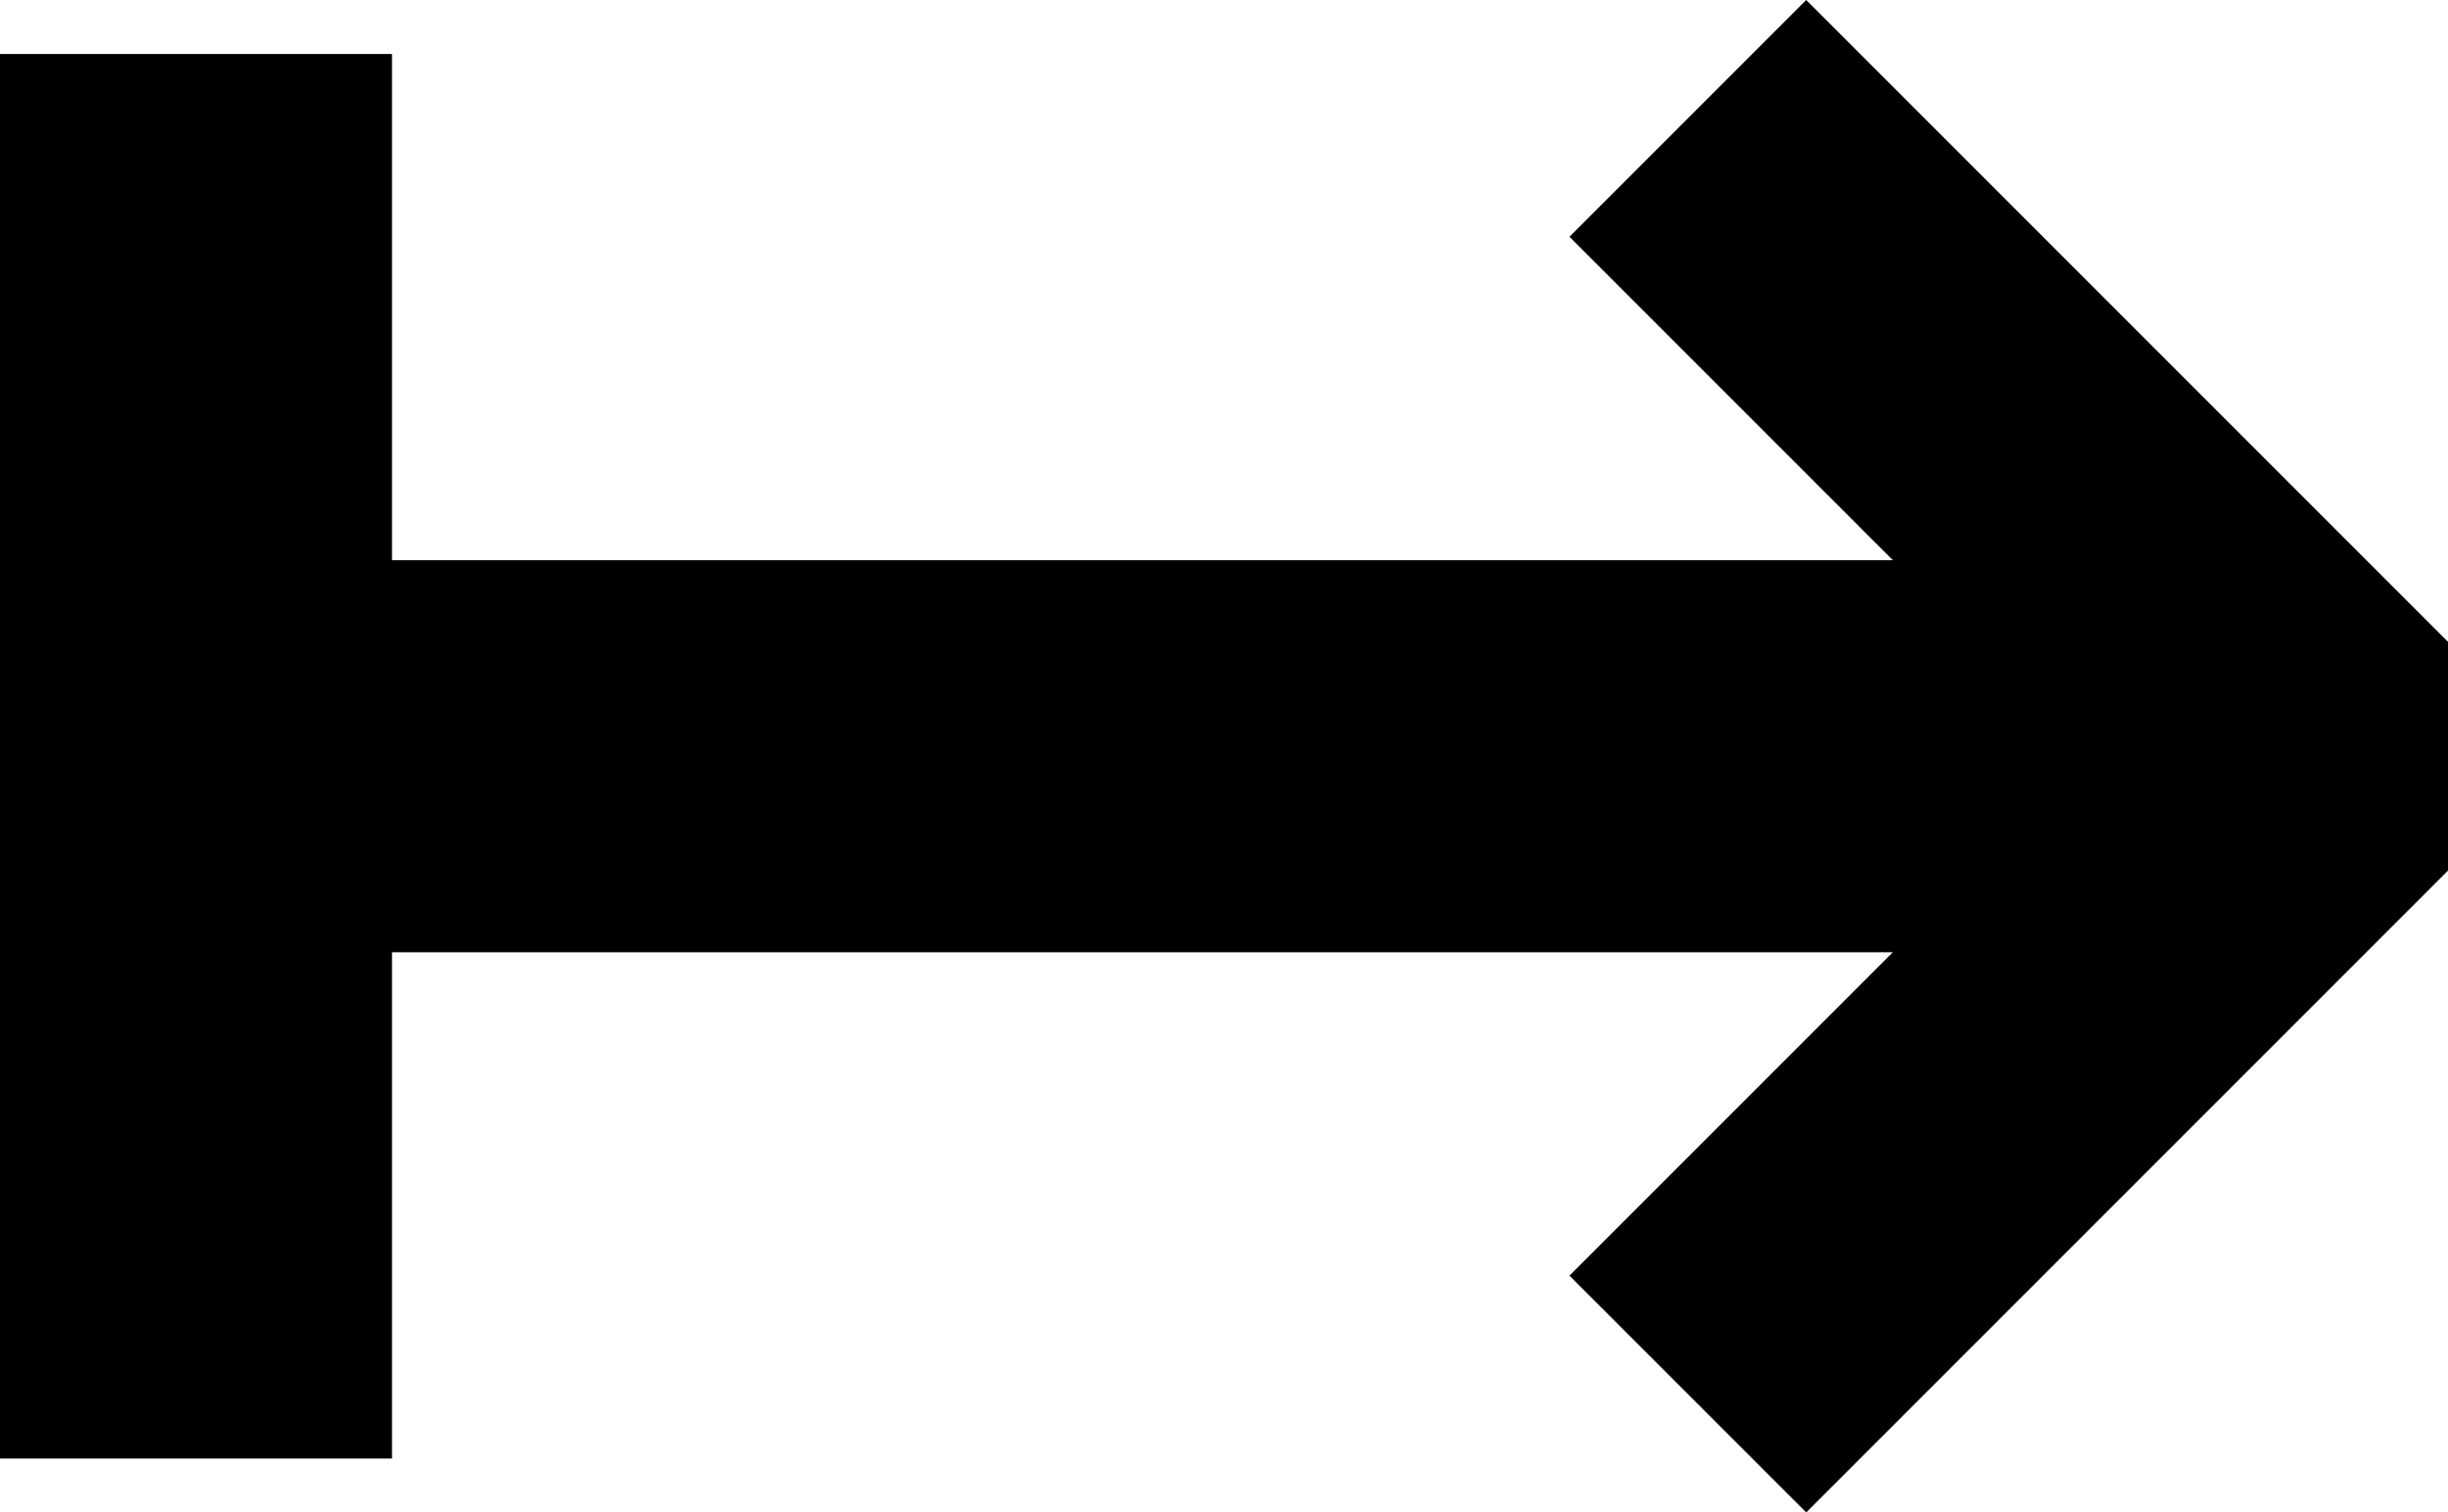 <?xml version="1.0" encoding="UTF-8" standalone="no"?>
<!-- Created with Inkscape (http://www.inkscape.org/) -->

<svg
   width="18.591mm"
   height="11.485mm"
   viewBox="0 0 18.591 11.485"
   version="1.1"
   id="svg22346"
   xmlns:inkscape="http://www.inkscape.org/namespaces/inkscape"
   xmlns:sodipodi="http://sodipodi.sourceforge.net/DTD/sodipodi-0.dtd"
   xmlns="http://www.w3.org/2000/svg"
   xmlns:svg="http://www.w3.org/2000/svg">
  <sodipodi:namedview
     id="namedview22348"
     pagecolor="#ffffff"
     bordercolor="#000000"
     borderopacity="0.25"
     inkscape:showpageshadow="2"
     inkscape:pageopacity="0.0"
     inkscape:pagecheckerboard="0"
     inkscape:deskcolor="#d1d1d1"
     inkscape:document-units="mm"
     showgrid="false" />
  <defs
     id="defs22343" />
  <g
     inkscape:label="Layer 1"
     inkscape:groupmode="layer"
     id="layer1"
     transform="translate(-74.527,-66.099)">
    <path
       d="m 77.504,70.353 h 11.398 l -2.456,-2.456 1.798,-1.798 4.874,4.874 V 72.71 l -4.874,4.874 -1.798,-1.798 2.456,-2.456 H 77.504 v 3.845 H 74.527 V 66.509 h 2.977 z"
       style="font-weight:bold;font-size:25.4px;font-family:'Noto Sans';-inkscape-font-specification:'Noto Sans Bold';text-align:center;text-anchor:middle;fill:#000000;stroke:none;stroke-width:0.265"
       id="path48496" />
  </g>
</svg>
